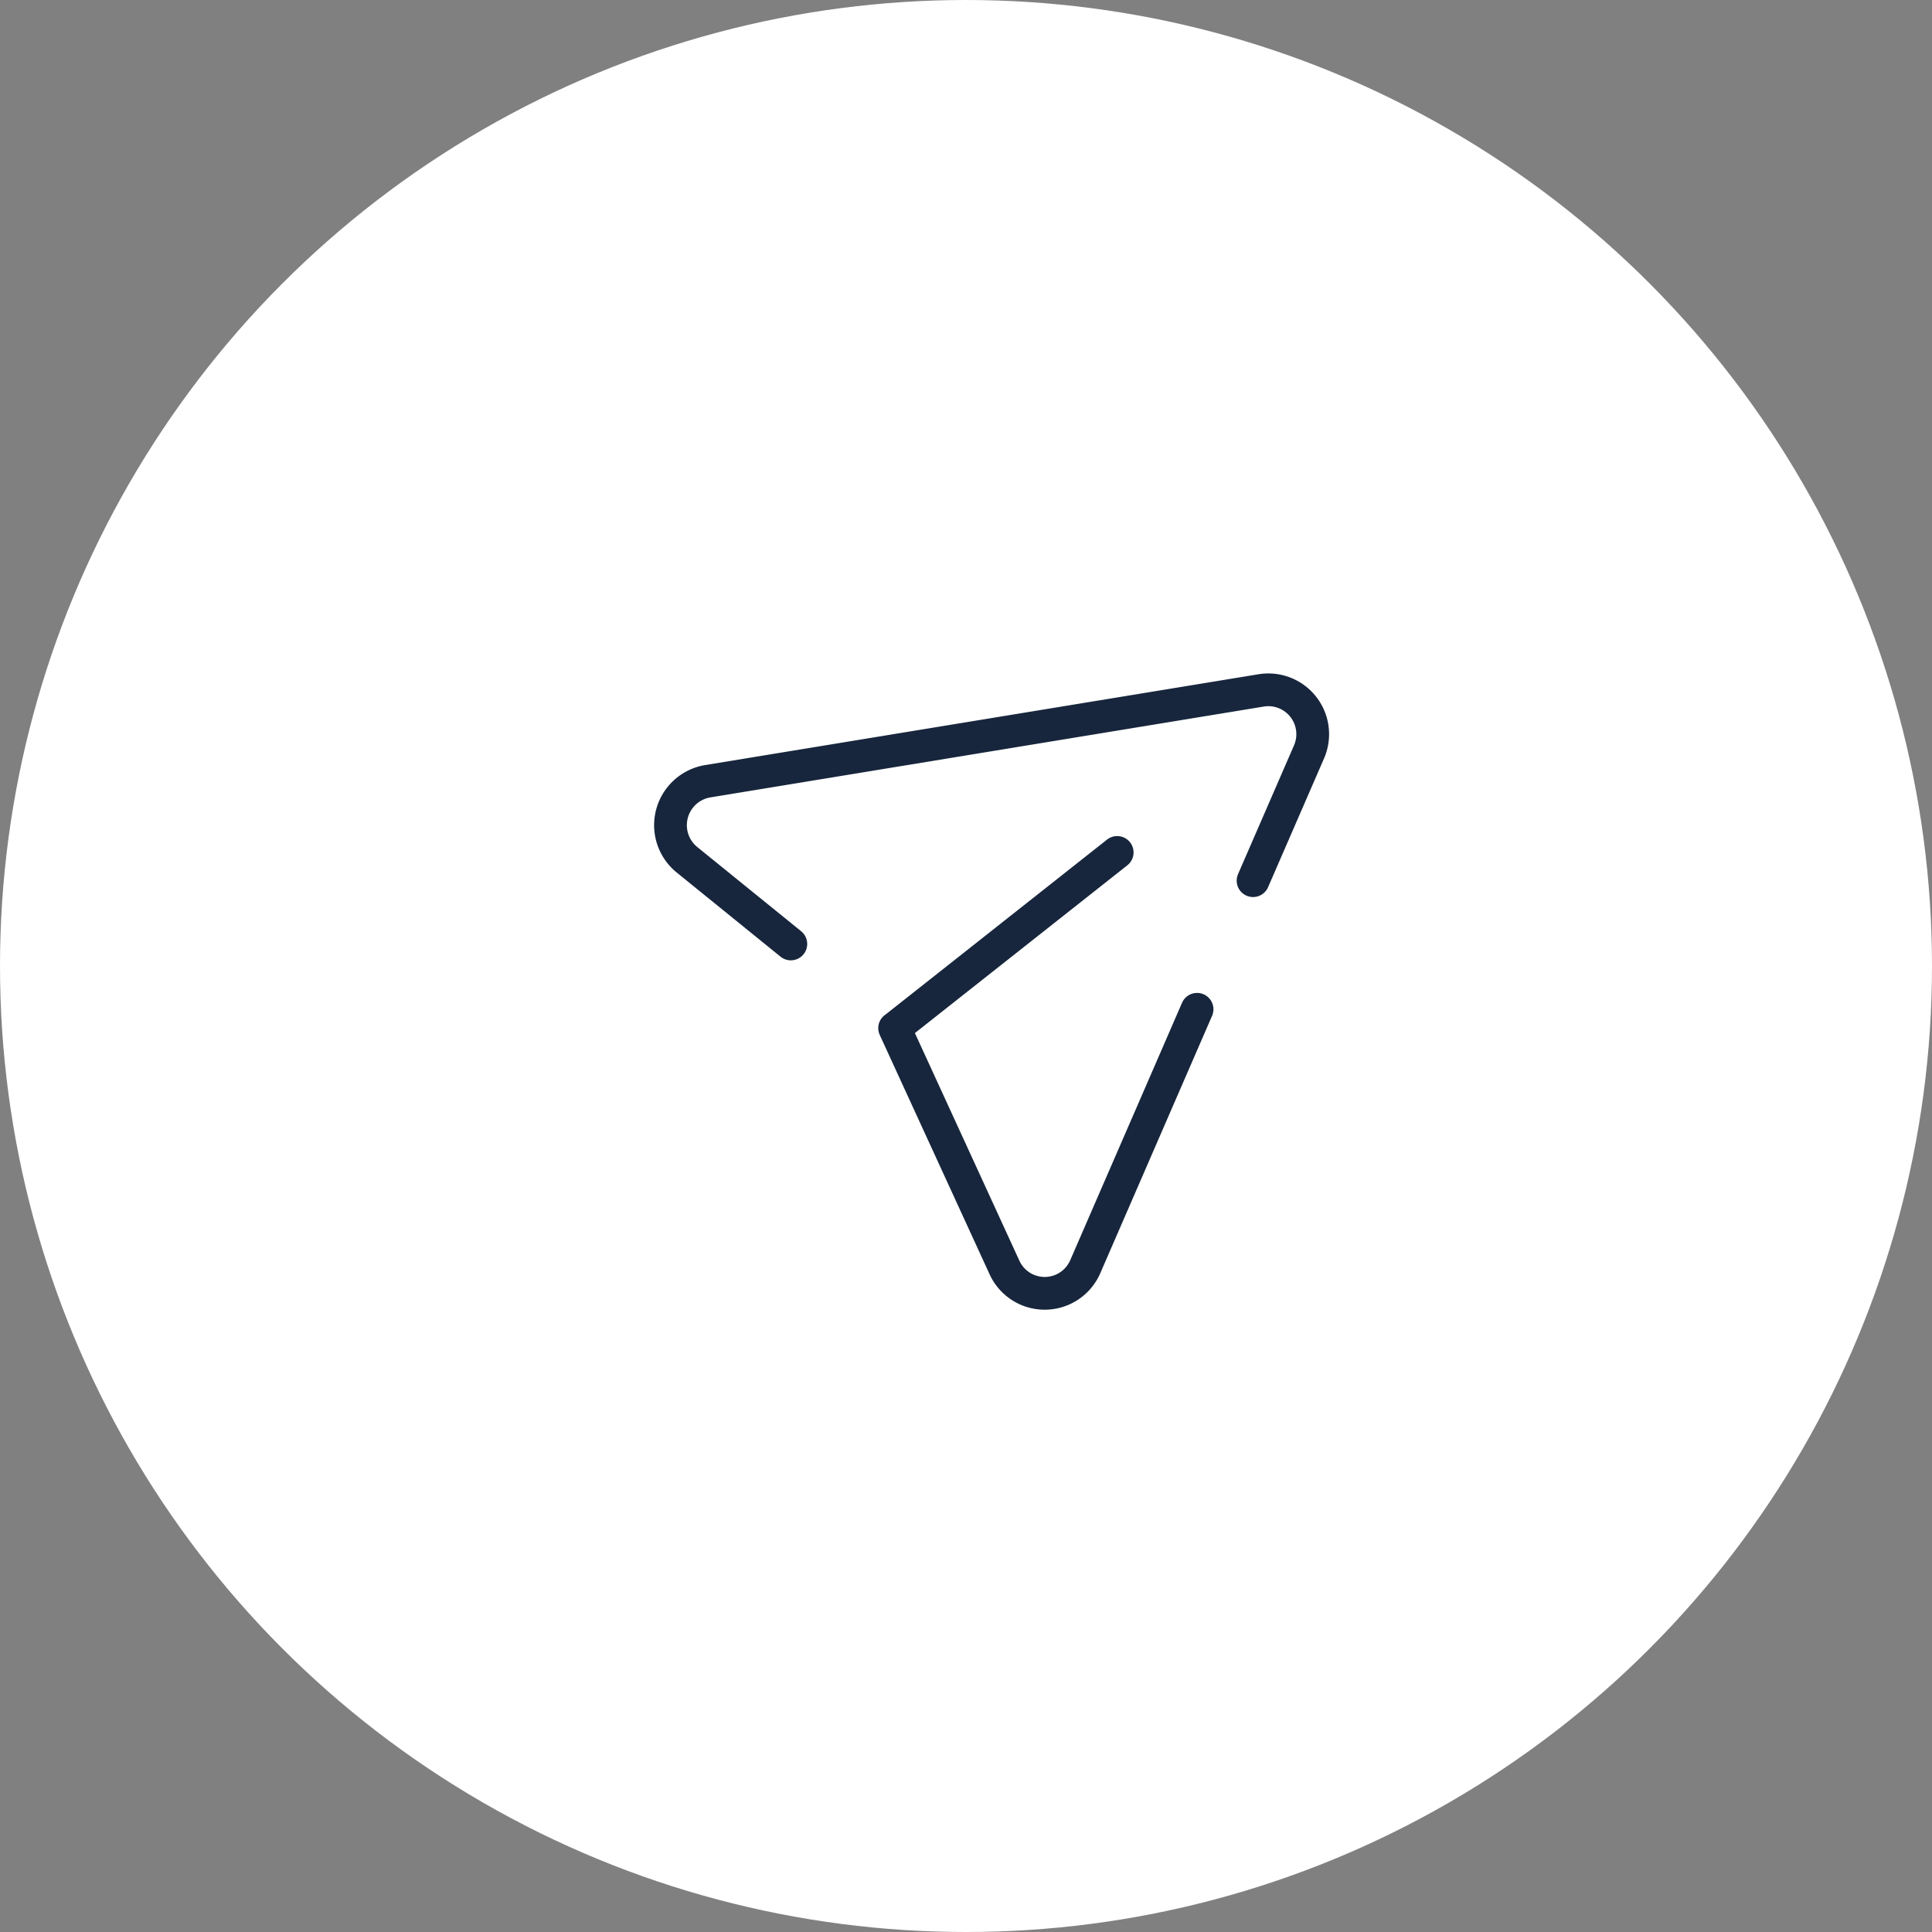 <svg xmlns="http://www.w3.org/2000/svg" width="118" height="118" viewBox="0 0 118 118">
  <rect x="0" y="0" width="118" height="118" fill="#808080" stroke="none"/>
  <g id="Groupe_533" data-name="Groupe 533" transform="translate(-336 -245)">
    <circle id="Ellipse_76" data-name="Ellipse 76" cx="59" cy="59" r="59" transform="translate(336 245)" fill="#fff"/>
    <g id="Send" transform="translate(375.864 279.466) rotate(7)">
      <path id="Tracé_498" data-name="Tracé 498" d="M38.75,14.709l2.432-8.215a2.71,2.71,0,0,0-3.35-3.381L4.948,12.742a2.72,2.72,0,0,0-.673,4.912L11.2,21.986" transform="translate(0 0)" fill="none" stroke="#17263c" stroke-linecap="round" stroke-linejoin="round" stroke-width="2"/>
      <path id="Tracé_499" data-name="Tracé 499" d="M22.29,8.175,10.112,20.482m-.006,0,8.441,13.692a2.7,2.7,0,0,0,4.893-.656L28.3,17.089" transform="translate(8.013 5.835)" fill="none" stroke="#17263c" stroke-linecap="round" stroke-linejoin="round" stroke-width="2"/>
    </g>
  </g>
</svg>
